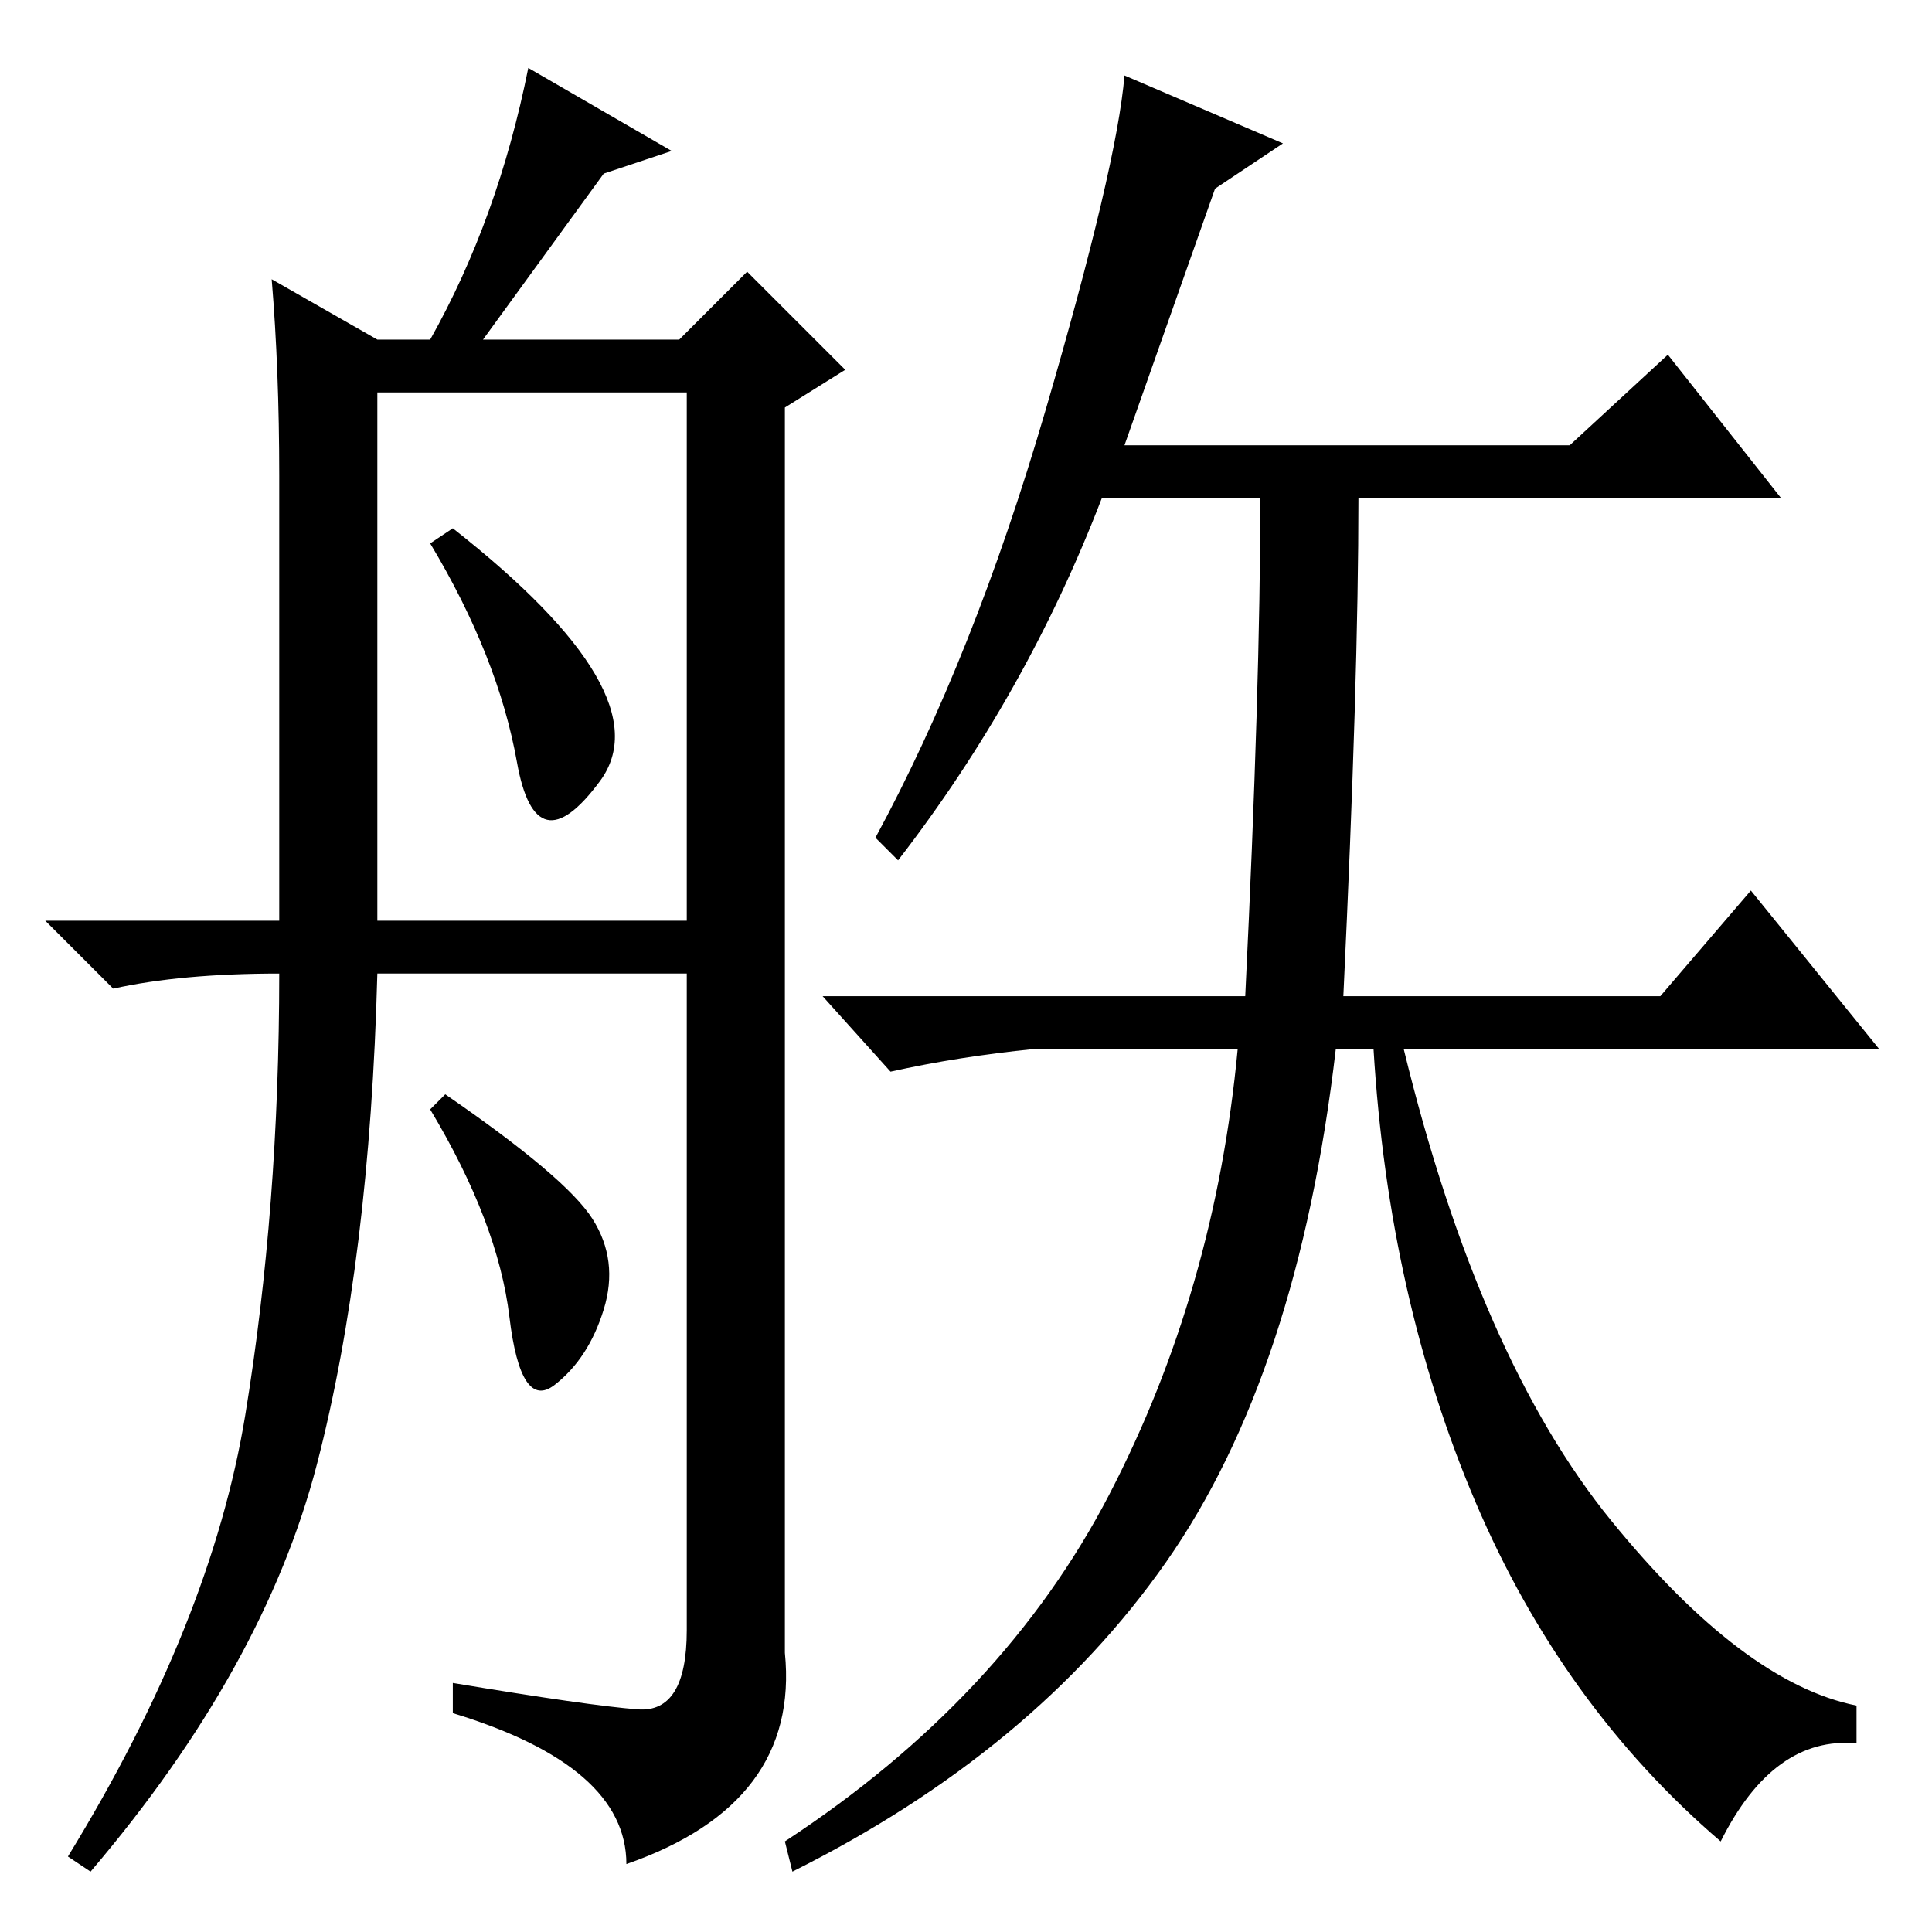 <?xml version="1.0" standalone="no"?>
<!DOCTYPE svg PUBLIC "-//W3C//DTD SVG 1.1//EN" "http://www.w3.org/Graphics/SVG/1.1/DTD/svg11.dtd" >
<svg xmlns="http://www.w3.org/2000/svg" xmlns:xlink="http://www.w3.org/1999/xlink" version="1.1" viewBox="0 -36 256 256">
  <g transform="matrix(1 0 0 -1 0 220)">
   <path fill="currentColor"
d="M68.5 155q-2.5 14 -11.5 29l3 2q28 -22 19.5 -33.5t-11 2.5zM89 236l-9 -3l-16 -22h26l9 9l13 -13l-8 -5v-165q2 -20 -21 -28q0 13 -23 20v4q18 -3 24.5 -3.5t6.5 10.5v87h-41q-1 -38 -8 -65t-30 -54l-3 2q19 31 23.5 58.5t4.5 58.5q-13 0 -22 -2l-9 9h31v59q0 14 -1 26
l14 -8h7q9 16 13 36zM50 134h41v70h-41v-70zM78.5 94.5q3.5 -5.5 1.5 -12t-6.5 -10t-6 9t-10.5 27.5l2 2q16 -11 19.5 -16.5zM178 124h42l12 14l17 -21h-63q10 -41 27.5 -62.5t32.5 -24.5v-5q-11 1 -18 -13q-21 18 -32.5 45t-13.5 60h-5q-5 -43 -22.5 -68t-49.5 -41l-1 4
q29 19 43 46t17 59h-27q-10 -1 -19 -3l-9 10h56q2 41 2 66h-21q-10 -26 -27 -48l-3 3q13 24 22.5 56.5t10.5 44.5l21 -9l-9 -6l-12 -34h59l13 12l15 -19h-56q0 -24 -2 -66z" />
  </g>

</svg>
